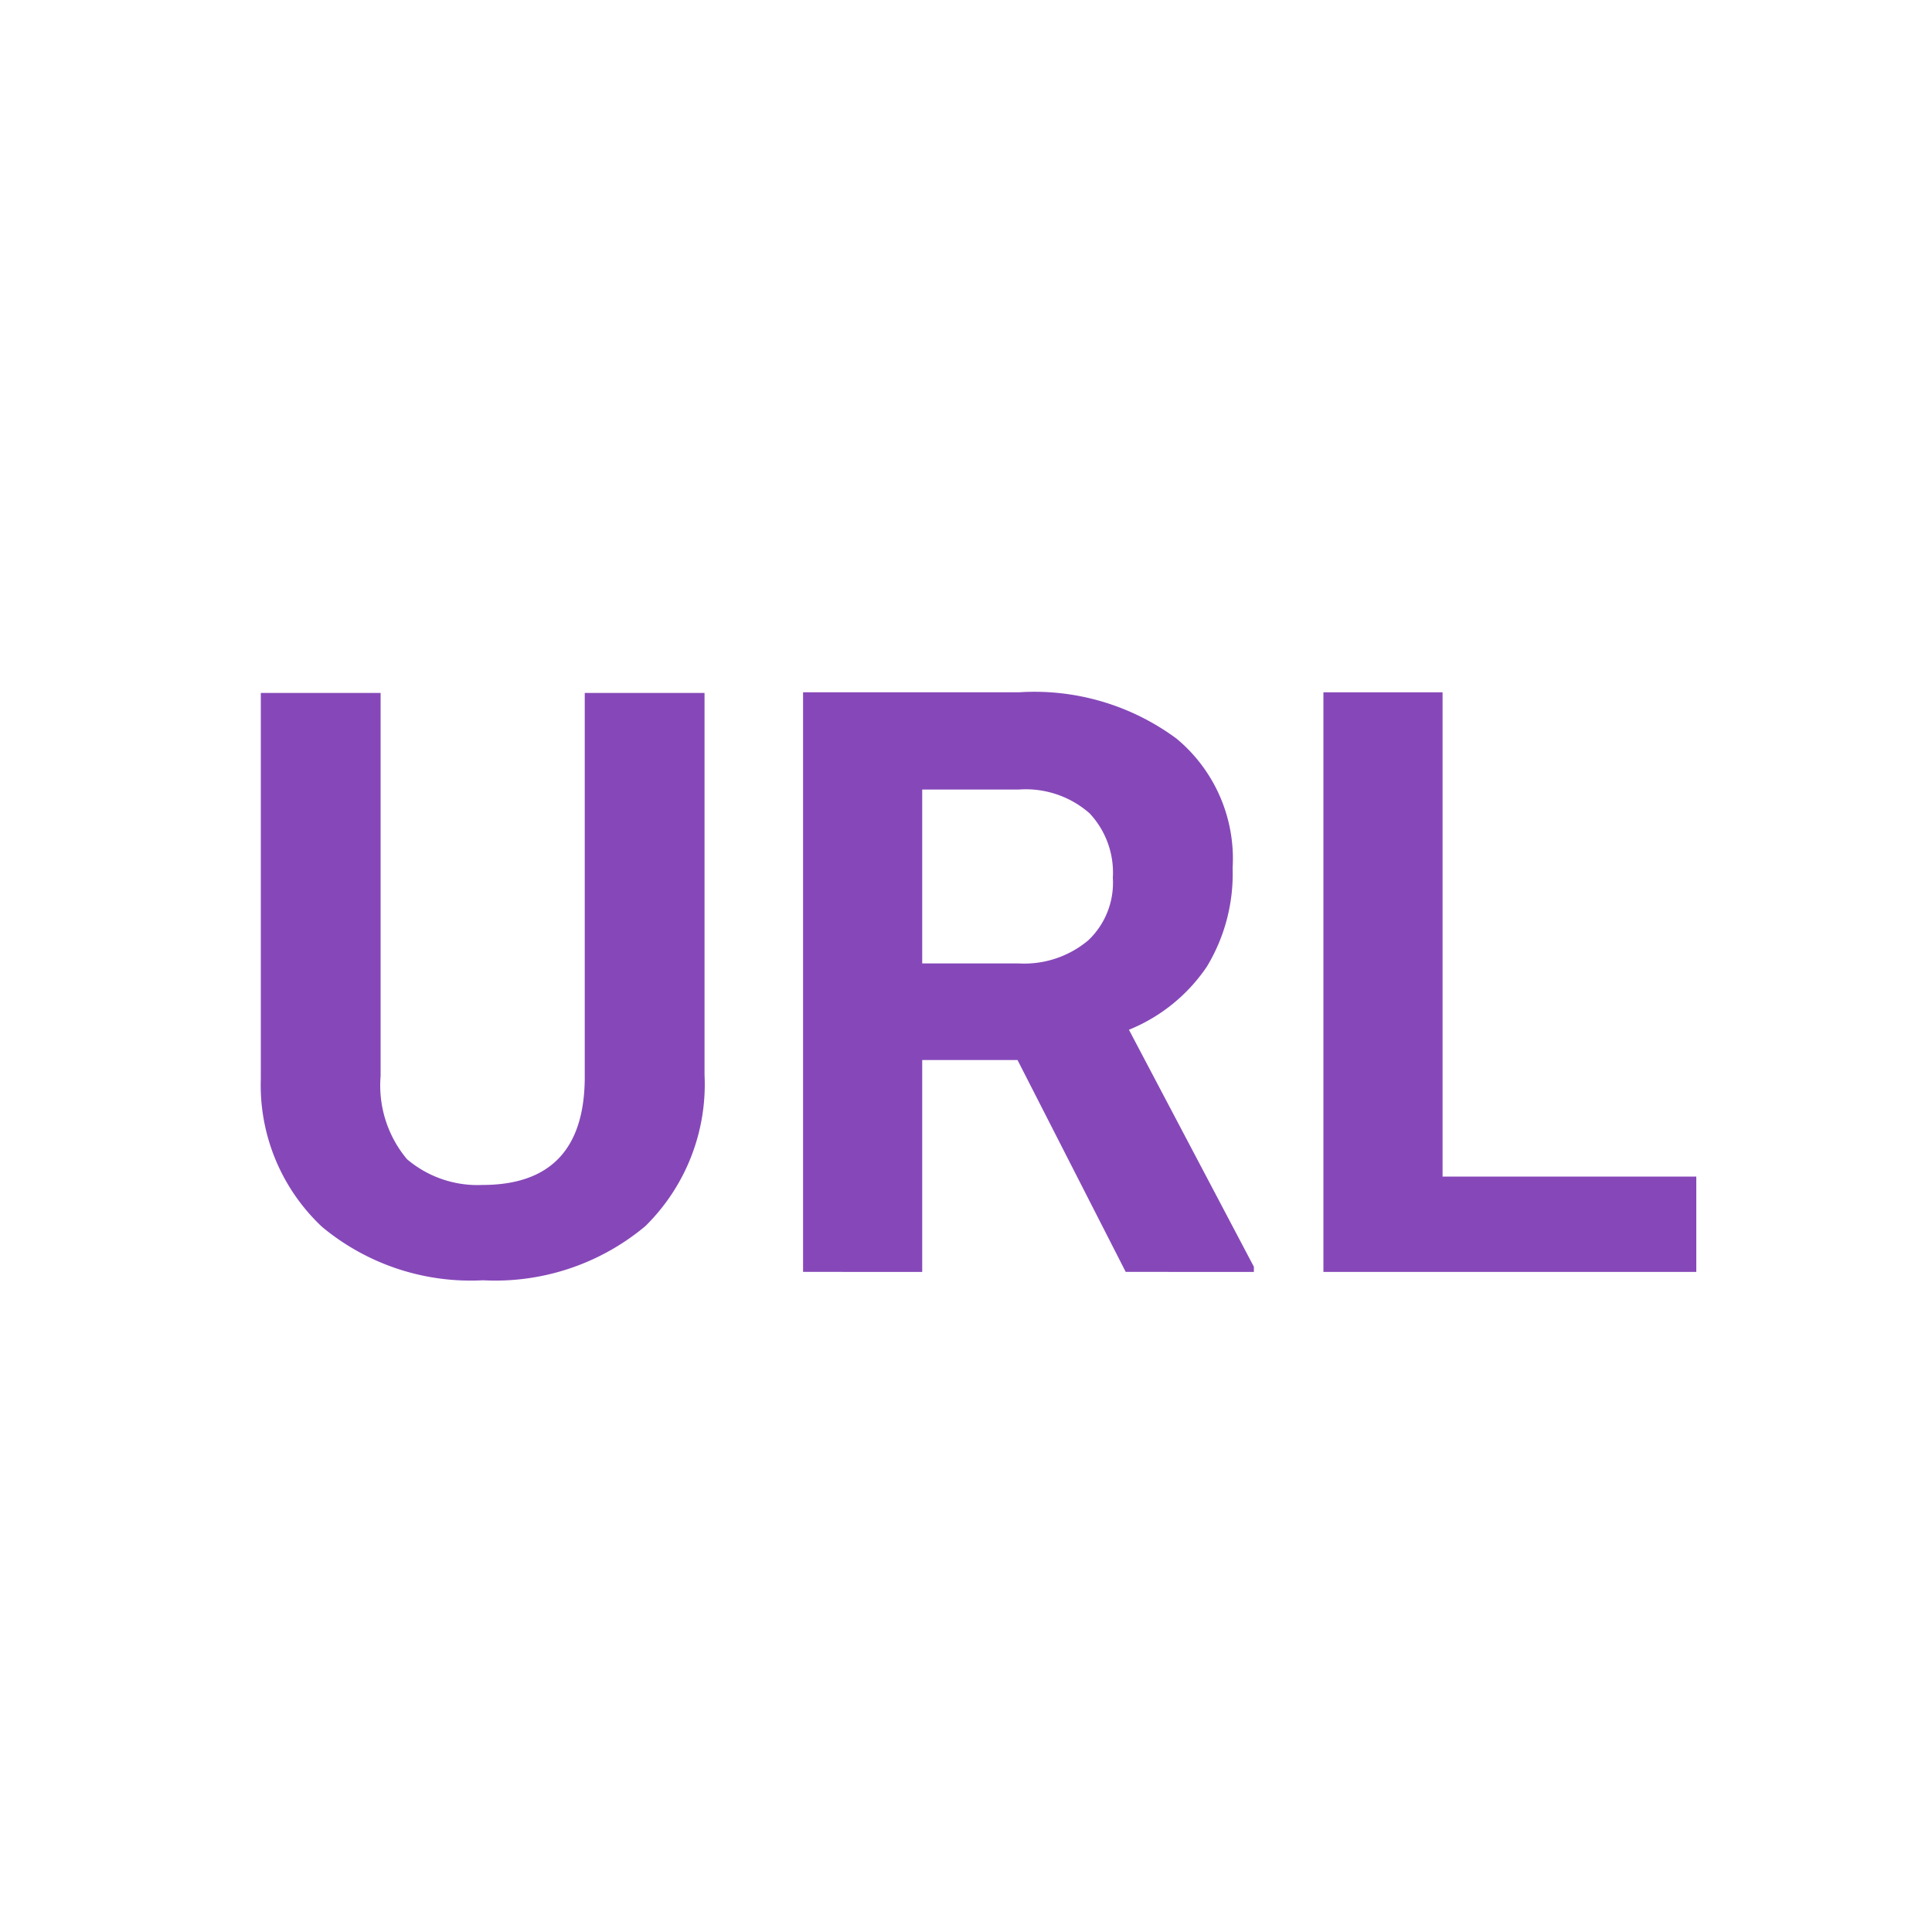<svg xmlns="http://www.w3.org/2000/svg" width="30" height="30" viewBox="0 0 30 30">
  <defs>
    <style>
      .cls-1 {
        fill: #8648b9;
      }

      .cls-2 {
        fill: none;
      }
    </style>
  </defs>
  <g id="sns3-06" transform="translate(0 -0.04)">
    <g id="그룹_1595" data-name="그룹 1595">
      <path id="패스_3495" data-name="패스 3495" class="cls-1" d="M20.55,19.79v-9H22.4v7.52h3.94v1.48Z"/>
      <path id="패스_3496" data-name="패스 3496" class="cls-1" d="M17.28,13.67a1.346,1.346,0,0,0-.36-1,1.5,1.5,0,0,0-1.1-.37h-1.5V15h1.5a1.544,1.544,0,0,0,1.08-.36A1.23,1.23,0,0,0,17.28,13.67Zm.99-2.16a2.423,2.423,0,0,1,.87,2.01,2.782,2.782,0,0,1-.4,1.53,2.672,2.672,0,0,1-1.21.98l1.94,3.68v.08H17.48L15.8,16.5H14.32v3.29H12.47v-9h3.35A3.71,3.71,0,0,1,18.27,11.51Z"/>
      <path id="패스_3497" data-name="패스 3497" class="cls-1" d="M7.5,19.92A3.609,3.609,0,0,1,5,19.09a3.015,3.015,0,0,1-.95-2.3V10.8H5.91v5.95a1.782,1.782,0,0,0,.41,1.29,1.692,1.692,0,0,0,1.17.4q1.575,0,1.59-1.65V10.8h1.86v5.93a3.087,3.087,0,0,1-.92,2.35A3.632,3.632,0,0,1,7.5,19.92Z"/>
    </g>
    <rect id="사각형_1077" data-name="사각형 1077" class="cls-2" width="30" height="30" transform="translate(0 0.04)"/>
  </g>
</svg>
